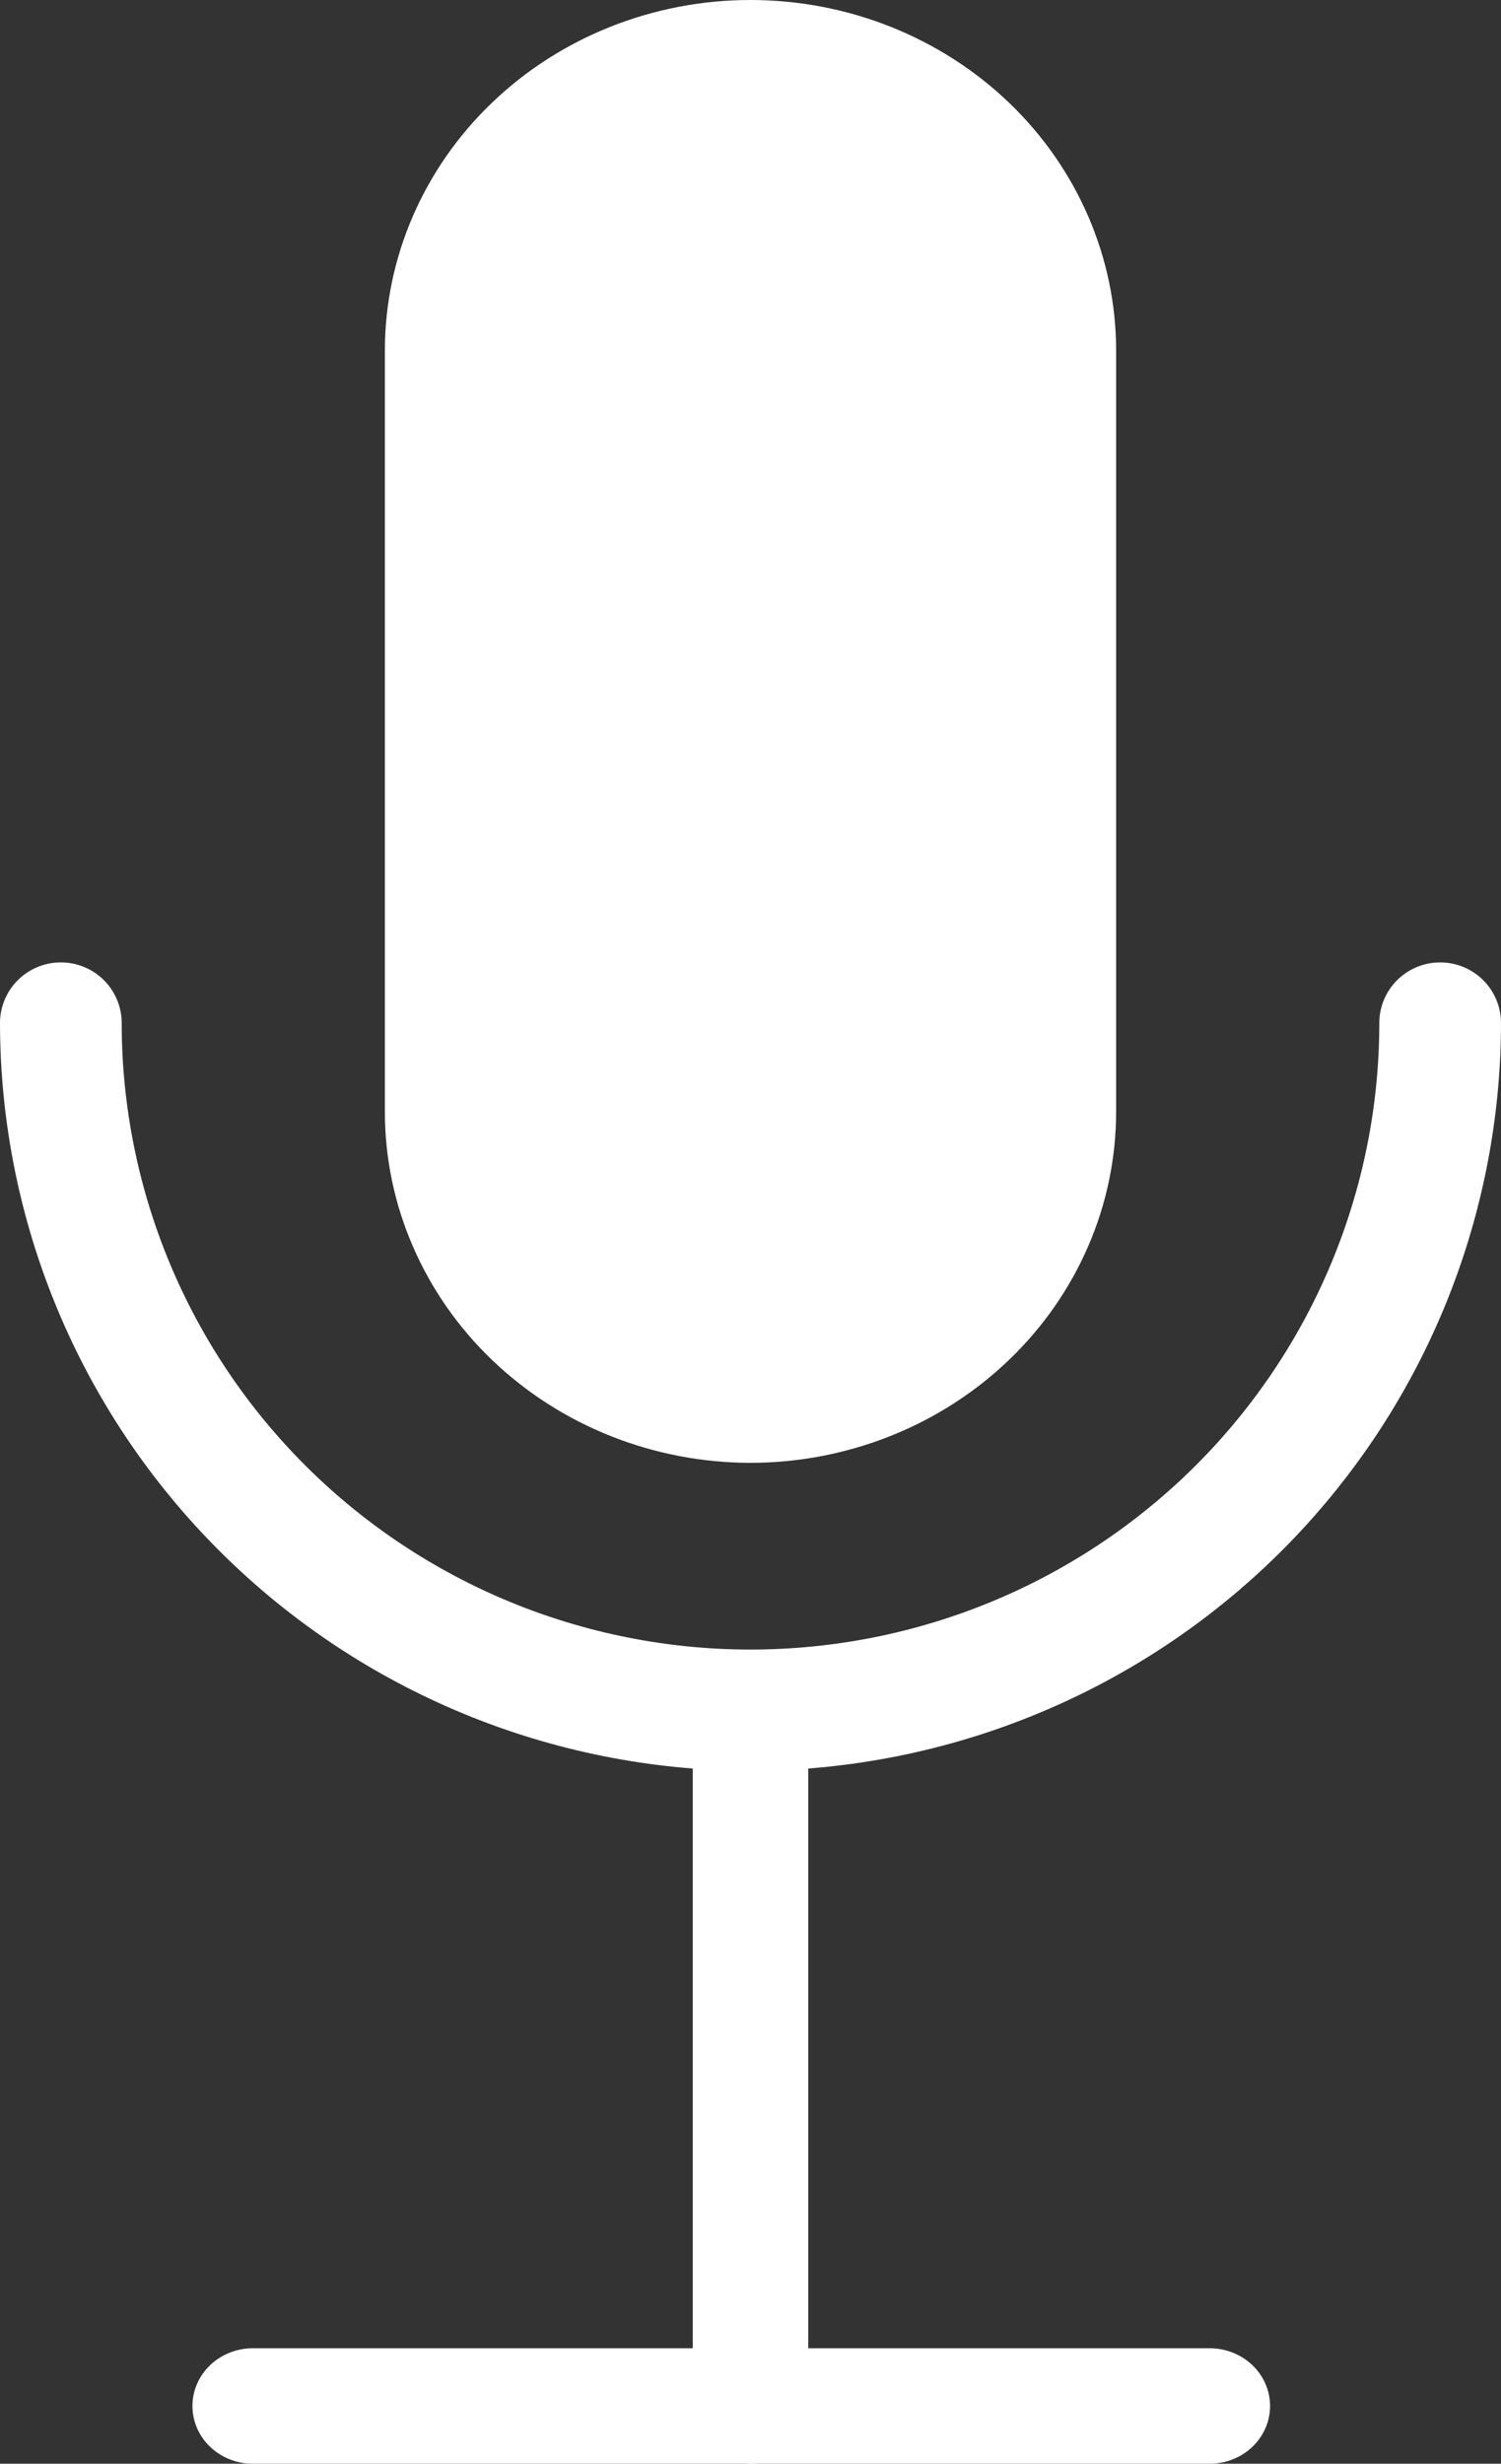 <svg width="39" height="64" viewBox="0 0 39 64" fill="none" xmlns="http://www.w3.org/2000/svg">
<rect x="0" y="0" width="39" height="64" fill="#333333" stroke="none"/>
<path d="M19.5 38C16.981 37.997 14.567 37.037 12.786 35.329C11.005 33.621 10.003 31.306 10 28.89V9.11C10 6.694 11.001 4.377 12.783 2.668C14.564 0.96 16.98 0 19.5 0C22.02 0 24.436 0.96 26.218 2.668C27.999 4.377 29 6.694 29 9.11V28.89C28.997 31.306 27.995 33.621 26.214 35.329C24.433 37.037 22.019 37.997 19.5 38Z" fill="white"/>
<path d="M19.5 46C14.33 45.994 9.374 43.946 5.718 40.304C2.062 36.663 0.006 31.725 0 26.575C0 26.157 0.167 25.757 0.463 25.461C0.76 25.166 1.162 25 1.581 25C2 25 2.403 25.166 2.699 25.461C2.996 25.757 3.162 26.157 3.162 26.575C3.162 30.891 4.883 35.031 7.947 38.083C11.011 41.135 15.167 42.85 19.5 42.85C23.833 42.85 27.989 41.135 31.053 38.083C34.117 35.031 35.838 30.891 35.838 26.575C35.838 26.157 36.004 25.757 36.301 25.461C36.597 25.166 37 25 37.419 25C37.838 25 38.24 25.166 38.537 25.461C38.833 25.757 39 26.157 39 26.575C38.994 31.725 36.938 36.663 33.282 40.304C29.626 43.946 24.67 45.994 19.5 46Z" fill="white"/>
<path d="M19.5 64C19.102 64 18.721 63.83 18.439 63.527C18.158 63.224 18 62.813 18 62.385V44.615C18 44.187 18.158 43.776 18.439 43.473C18.721 43.17 19.102 43 19.5 43C19.898 43 20.279 43.17 20.561 43.473C20.842 43.776 21 44.187 21 44.615V62.385C21 62.813 20.842 63.224 20.561 63.527C20.279 63.83 19.898 64 19.5 64Z" fill="white"/>
<path d="M31.431 64H6.569C6.153 64 5.754 63.842 5.46 63.561C5.165 63.279 5 62.898 5 62.5C5 62.102 5.165 61.721 5.46 61.439C5.754 61.158 6.153 61 6.569 61H31.431C31.847 61 32.246 61.158 32.54 61.439C32.835 61.721 33 62.102 33 62.5C33 62.898 32.835 63.279 32.54 63.561C32.246 63.842 31.847 64 31.431 64Z" fill="white"/>
</svg>
